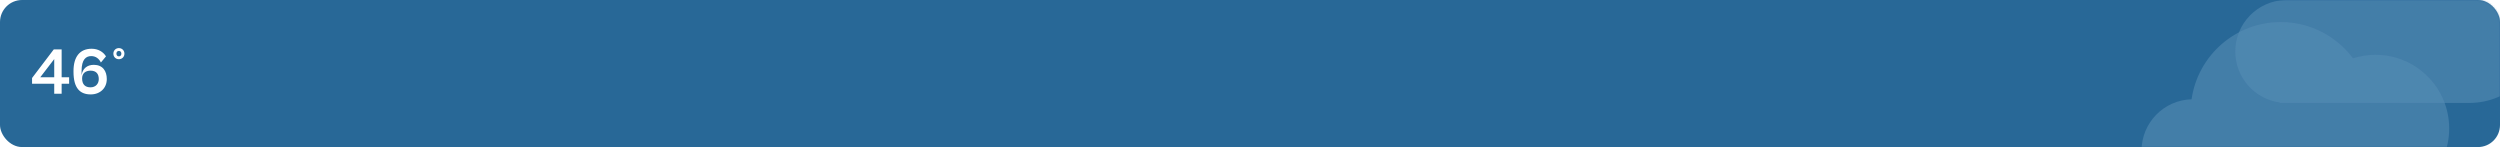 <svg width="1360" height="80" viewBox="0 0 1360 80" fill="none" xmlns="http://www.w3.org/2000/svg">
<rect width="1360" height="80" rx="12" fill="#286897"/>
<mask id="mask0_610_332" style="mask-type:alpha" maskUnits="userSpaceOnUse" x="0" y="0" width="1360" height="80">
<rect width="1360" height="80" rx="12" fill="#286897"/>
</mask>
<g mask="url(#mask0_610_332)">
<g filter="url(#filter0_f_610_332)">
<path fill-rule="evenodd" clip-rule="evenodd" d="M1243.22 0.011C1246.61 -23.741 1267.04 -42 1291.73 -42C1307.81 -42 1322.09 -34.248 1331.02 -22.276C1334.88 -23.514 1339 -24.182 1343.27 -24.182C1365.41 -24.182 1383.36 -6.233 1383.36 15.909C1383.36 38.051 1365.41 56 1343.27 56H1291.73H1244H1240.18V55.742C1226.52 53.88 1216 42.169 1216 28C1216 12.796 1228.12 0.423 1243.22 0.011Z" fill="#558CB4" fill-opacity="0.6"/>
</g>
<g filter="url(#filter1_f_610_332)">
<path fill-rule="evenodd" clip-rule="evenodd" d="M1192.22 54.011C1195.61 30.259 1216.04 12 1240.73 12C1256.81 12 1271.09 19.752 1280.02 31.724C1283.88 30.486 1288 29.818 1292.27 29.818C1314.41 29.818 1332.36 47.767 1332.36 69.909C1332.36 92.051 1314.41 110 1292.27 110H1240.73H1193H1189.18V109.742C1175.52 107.88 1165 96.169 1165 82C1165 66.796 1177.12 54.423 1192.22 54.011Z" fill="#558CB4" fill-opacity="0.6"/>
</g>
</g>
<path d="M33.532 51V45.564H37.6V42.036H33.532V26.88H29.248L17.44 42.432V45.564H29.5V51H33.532ZM21.904 42.036L29.5 32.136V42.036H21.904ZM49.345 51.36C54.529 51.36 58.093 47.868 58.093 43.008C58.093 38.652 55.897 35.268 51.037 35.268C47.329 35.268 44.881 37.392 44.377 40.956V38.652C44.377 32.244 46.825 30.516 49.633 30.516C52.045 30.516 53.809 31.848 54.889 34.008L57.661 30.66C56.149 28.212 53.413 26.52 49.849 26.52C43.405 26.52 39.985 30.912 39.985 38.652V39.048C39.985 48.012 43.549 51.36 49.345 51.36ZM49.237 47.508C46.357 47.508 44.665 45.96 44.665 42.648C44.665 39.912 46.465 38.436 49.309 38.436C52.369 38.436 53.737 40.272 53.737 43.008C53.737 45.564 52.045 47.508 49.237 47.508ZM64.661 32.208C66.353 32.208 67.685 30.984 67.685 29.184C67.685 27.42 66.353 26.16 64.661 26.16C63.005 26.16 61.673 27.42 61.673 29.184C61.673 30.984 63.005 32.208 64.661 32.208ZM64.661 30.66C63.869 30.66 63.329 30.084 63.329 29.184C63.329 28.284 63.869 27.708 64.661 27.708C65.489 27.708 66.029 28.284 66.029 29.184C66.029 30.084 65.489 30.66 64.661 30.66Z" fill="white"/>
<defs>
<filter id="filter0_f_610_332" x="1212" y="-46" width="175.364" height="106" filterUnits="userSpaceOnUse" color-interpolation-filters="sRGB">
<feFlood flood-opacity="0" result="BackgroundImageFix"/>
<feBlend mode="normal" in="SourceGraphic" in2="BackgroundImageFix" result="shape"/>
<feGaussianBlur stdDeviation="2" result="effect1_foregroundBlur_610_332"/>
</filter>
<filter id="filter1_f_610_332" x="1161" y="8" width="175.364" height="106" filterUnits="userSpaceOnUse" color-interpolation-filters="sRGB">
<feFlood flood-opacity="0" result="BackgroundImageFix"/>
<feBlend mode="normal" in="SourceGraphic" in2="BackgroundImageFix" result="shape"/>
<feGaussianBlur stdDeviation="2" result="effect1_foregroundBlur_610_332"/>
</filter>
</defs>
</svg>
